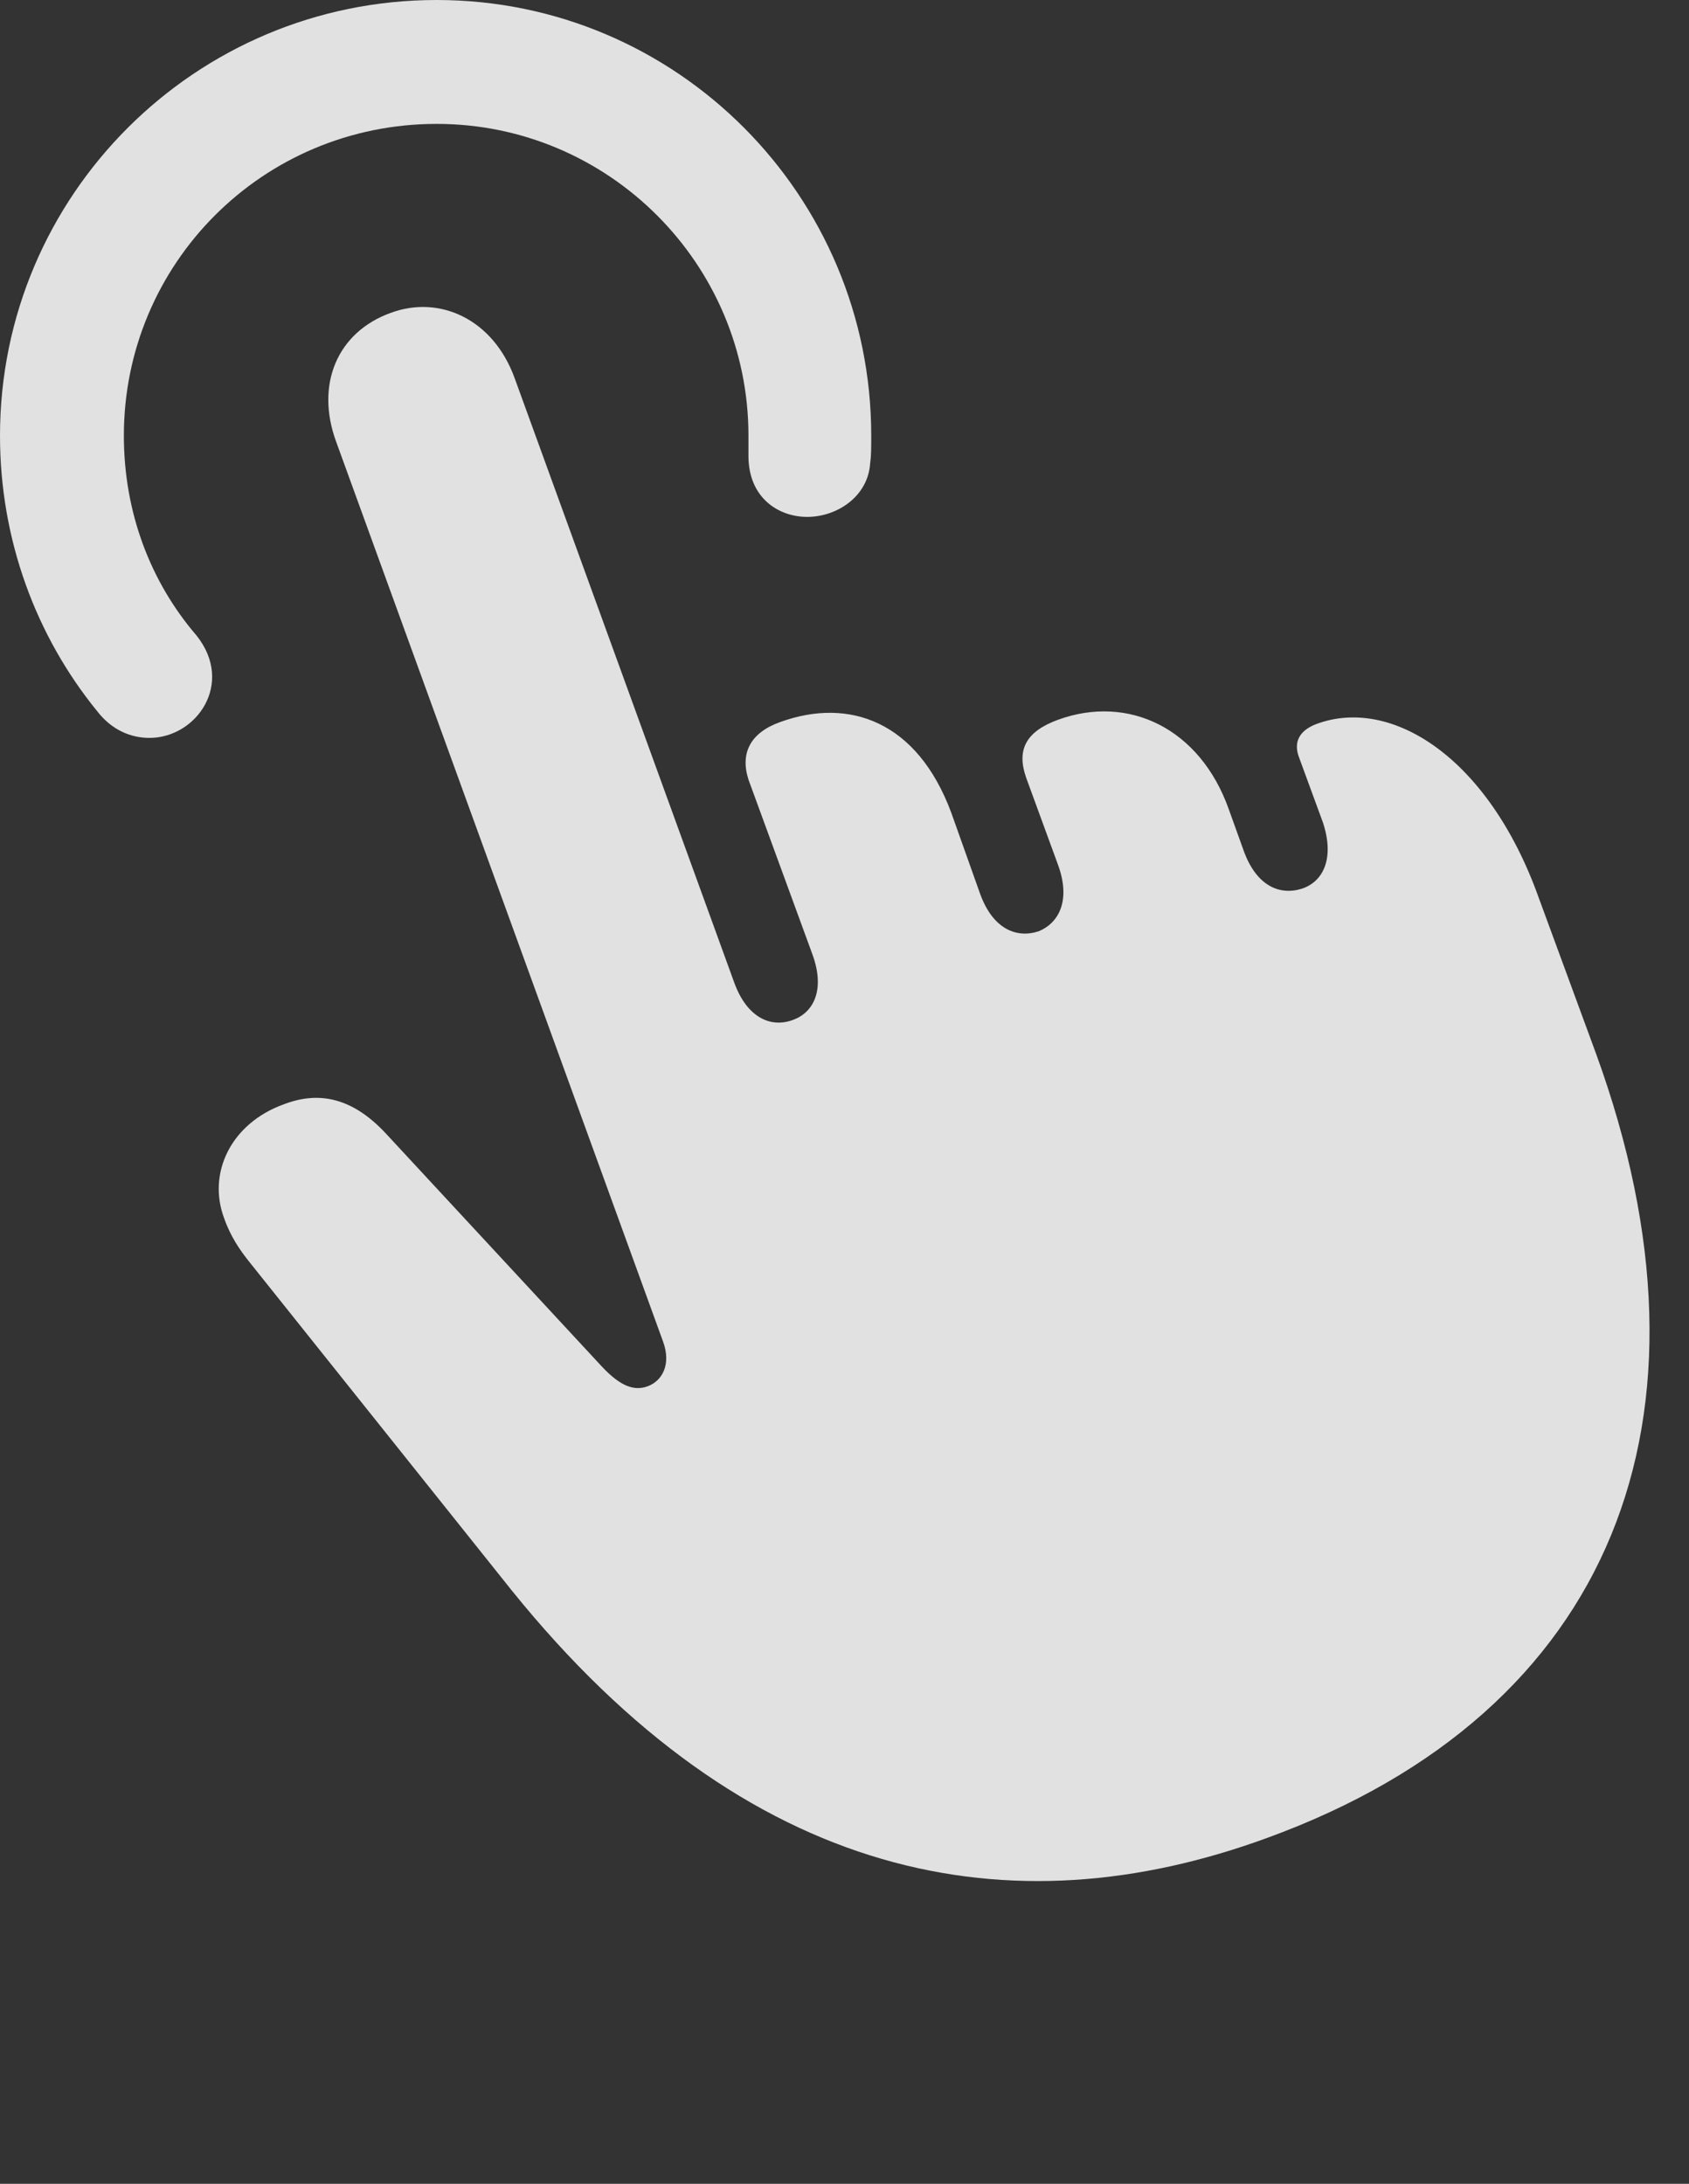<?xml version="1.0" encoding="UTF-8"?>
<!--Generator: Apple Native CoreSVG 341-->
<!DOCTYPE svg
PUBLIC "-//W3C//DTD SVG 1.1//EN"
       "http://www.w3.org/Graphics/SVG/1.1/DTD/svg11.dtd">
<svg version="1.1" xmlns="http://www.w3.org/2000/svg" xmlns:xlink="http://www.w3.org/1999/xlink" viewBox="0 0 15.449 19.971">
 <rect x="0" y="0" width="15.449" height="19.971" fill="#333333" stroke="none"/>
 <g>
  <rect height="19.971" opacity="0" width="15.449" x="0" y="0"/>
  <path d="M3.994 0C1.787 0 0 1.787 0 3.984C0 4.941 0.332 5.82 0.889 6.504C1.025 6.68 1.201 6.748 1.367 6.748C1.797 6.748 2.148 6.25 1.797 5.811C1.377 5.322 1.133 4.688 1.133 3.984C1.133 2.412 2.402 1.133 3.994 1.133C5.566 1.133 6.846 2.412 6.846 3.984C6.846 4.033 6.846 4.082 6.846 4.17C6.846 4.551 7.119 4.727 7.383 4.727C7.656 4.727 7.939 4.541 7.959 4.238C7.969 4.17 7.969 4.102 7.969 3.984C7.969 1.787 6.191 0 3.994 0Z" fill="white" fill-opacity="0.85"/>
  <path d="M11.592 16.807C14.756 15.654 15.81 12.969 14.6 9.639L14.072 8.203C13.613 6.924 12.725 6.367 12.041 6.621C11.885 6.68 11.826 6.787 11.885 6.934L12.1 7.52C12.207 7.842 12.109 8.057 11.914 8.125C11.709 8.193 11.494 8.105 11.377 7.783L11.24 7.402C10.977 6.66 10.322 6.348 9.678 6.582C9.385 6.689 9.297 6.855 9.385 7.109L9.678 7.91C9.795 8.232 9.688 8.438 9.502 8.516C9.297 8.584 9.082 8.496 8.965 8.174L8.701 7.432C8.389 6.592 7.764 6.377 7.139 6.602C6.865 6.699 6.768 6.885 6.846 7.129L7.432 8.73C7.549 9.053 7.441 9.258 7.256 9.326C7.051 9.404 6.836 9.307 6.719 8.994L4.707 3.457C4.512 2.92 4.023 2.695 3.574 2.861C3.086 3.037 2.881 3.516 3.076 4.043L6.064 12.266C6.143 12.48 6.055 12.627 5.928 12.676C5.801 12.725 5.674 12.676 5.508 12.5L3.525 10.361C3.232 10.049 2.93 9.971 2.598 10.098C2.109 10.273 1.895 10.732 2.051 11.143C2.109 11.309 2.197 11.435 2.275 11.533L4.678 14.541C6.836 17.217 9.248 17.666 11.592 16.807Z" fill="white" fill-opacity="0.85"/>
 </g>
</svg>

